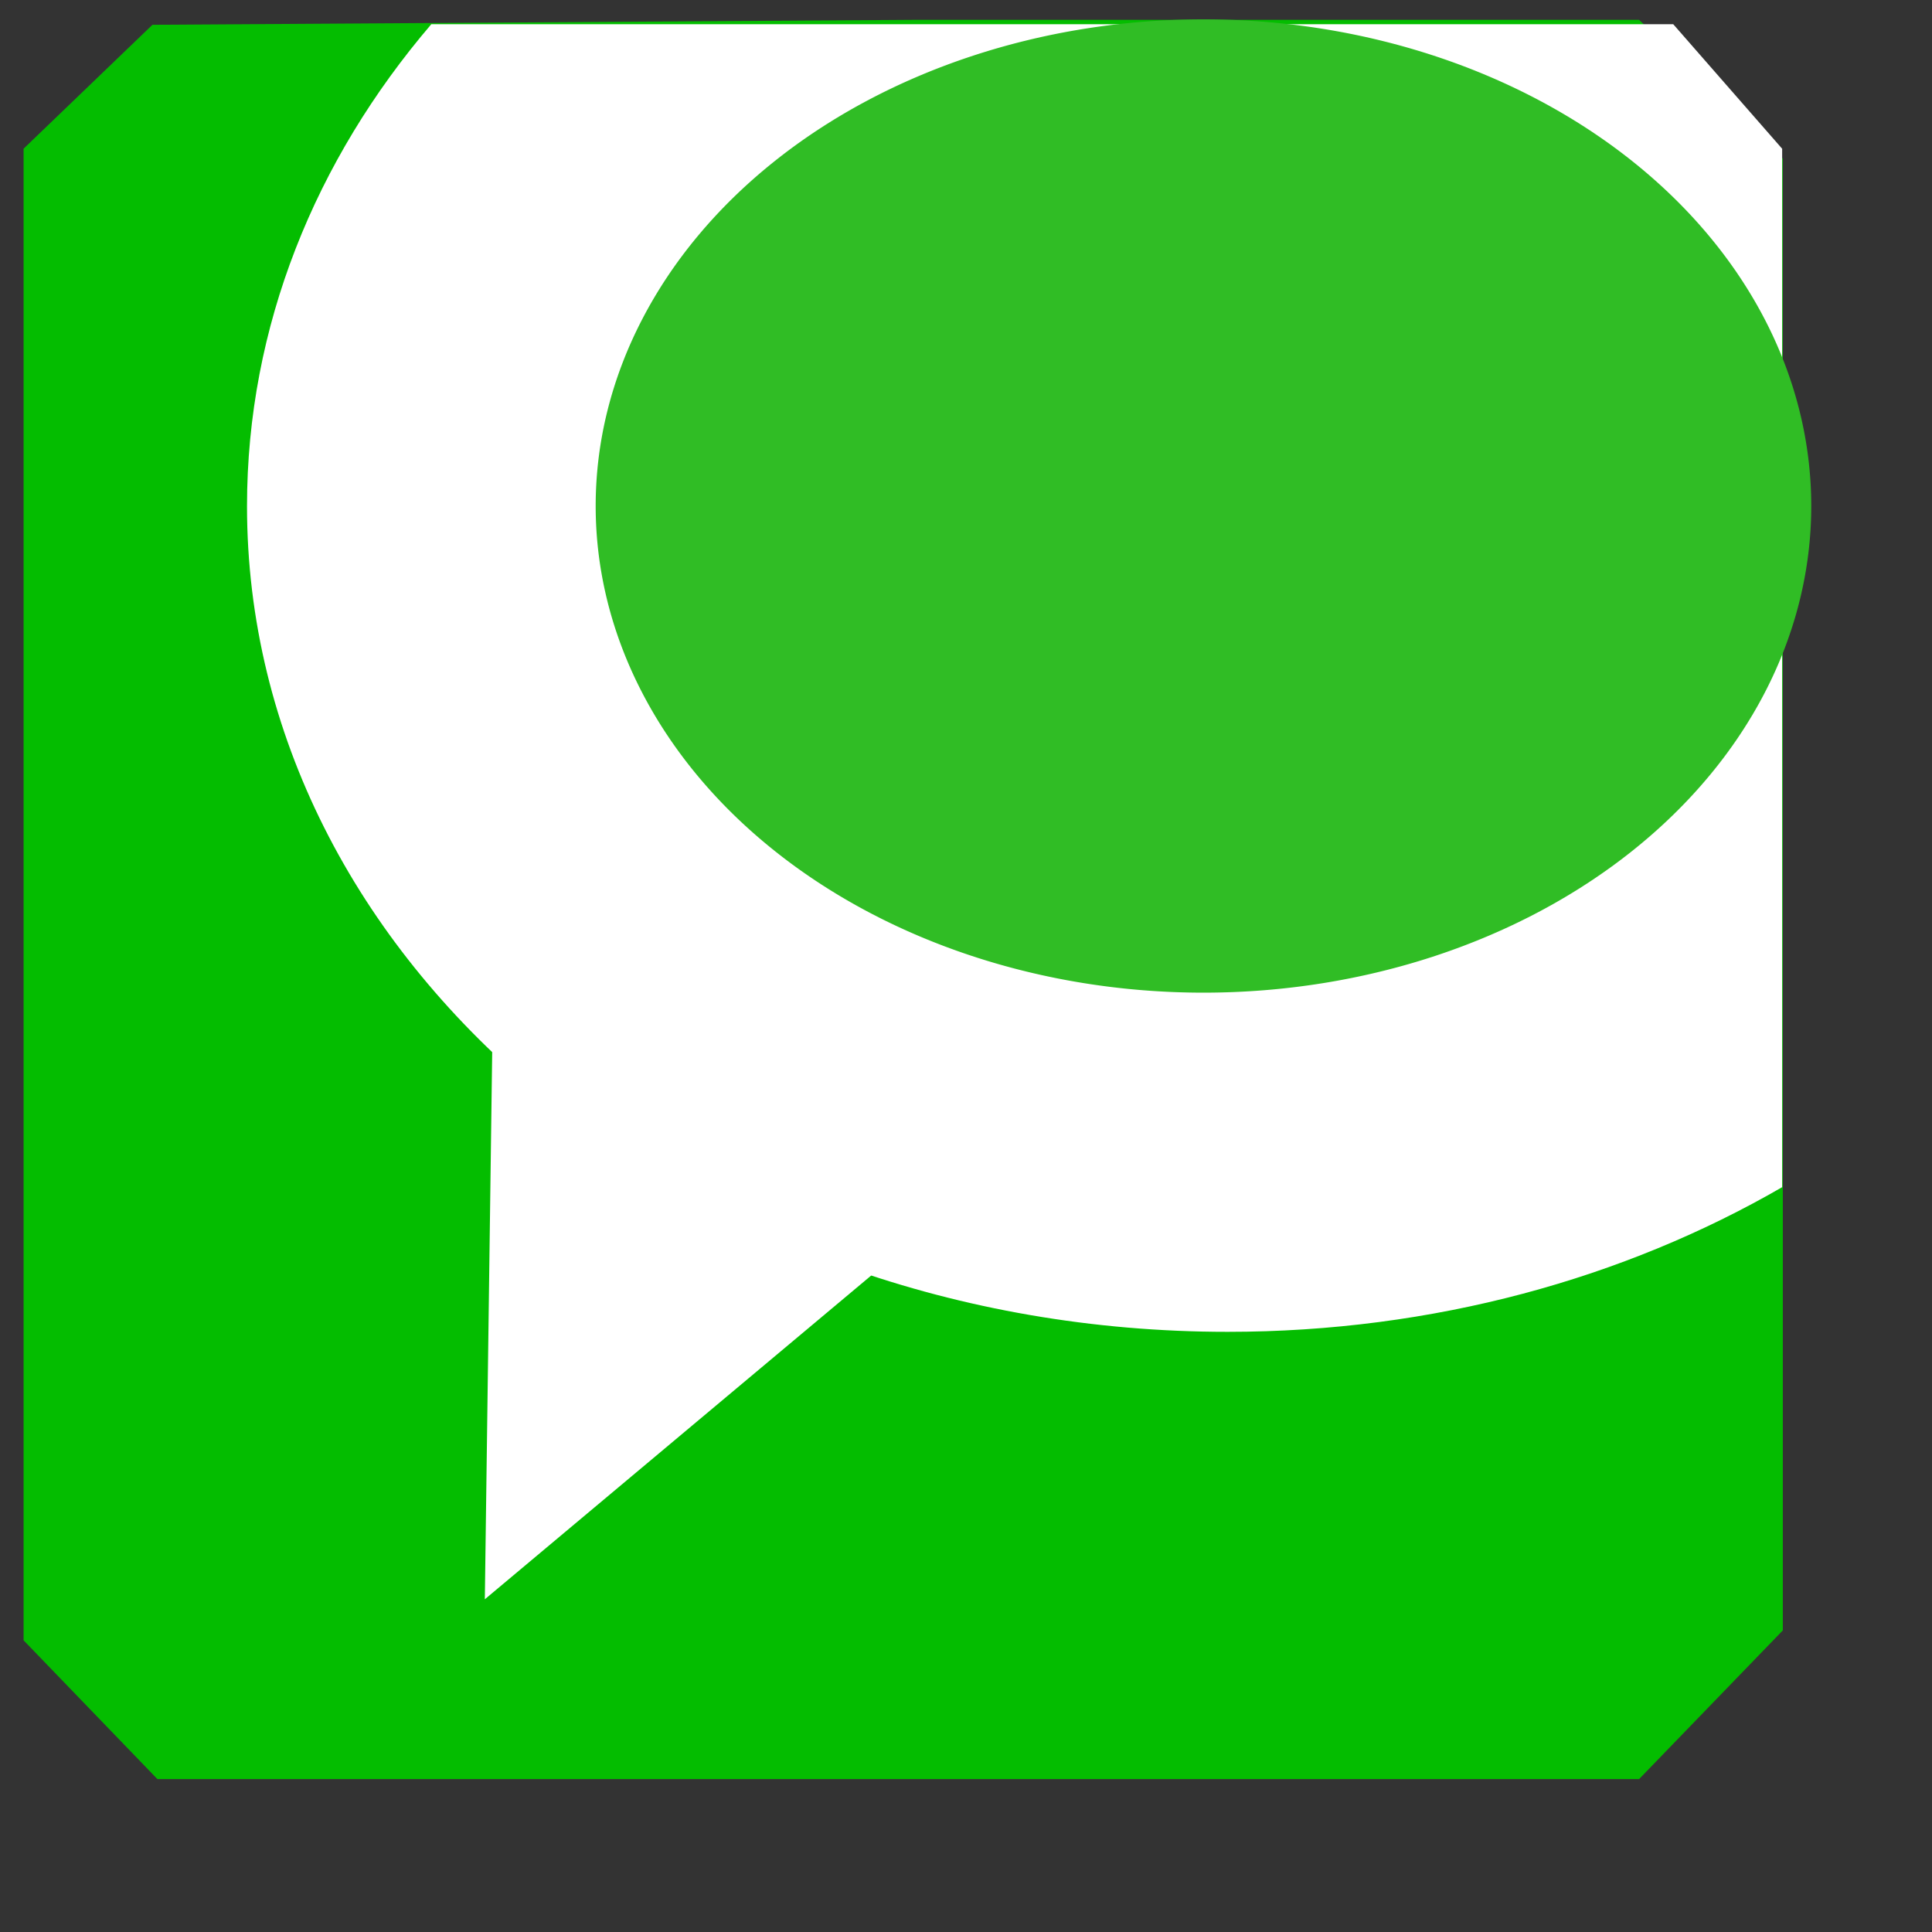 <?xml version="1.0" encoding="UTF-8" standalone="no"?>
<!-- Created with Inkscape (http://www.inkscape.org/) -->
<svg
   xmlns:dc="http://purl.org/dc/elements/1.1/"
   xmlns:cc="http://web.resource.org/cc/"
   xmlns:rdf="http://www.w3.org/1999/02/22-rdf-syntax-ns#"
   xmlns:svg="http://www.w3.org/2000/svg"
   xmlns="http://www.w3.org/2000/svg"
   xmlns:xlink="http://www.w3.org/1999/xlink"
   xmlns:sodipodi="http://inkscape.sourceforge.net/DTD/sodipodi-0.dtd"
   xmlns:inkscape="http://www.inkscape.org/namespaces/inkscape"
   version="1.0"
   width="400pt"
   height="400pt"
   id="svg2"
   sodipodi:version="0.32"
   inkscape:version="0.43"
   sodipodi:docname="icon-technorati.svg"
   sodipodi:docbase="C:\cygwin\home\Marcio\mozilla\batik\batik-1.6\skin-build\src\extensions">
  <rect width="100%" height="100%" fill="#333333" stroke="none"/>
  <sodipodi:namedview
     inkscape:window-height="651"
     inkscape:window-width="808"
     inkscape:pageshadow="2"
     inkscape:pageopacity="0.0"
     borderopacity="1.0"
     bordercolor="#666666"
     pagecolor="#ffffff"
     id="base"
     inkscape:zoom="0.748"
     inkscape:cx="250"
     inkscape:cy="298.2572"
     inkscape:window-x="139"
     inkscape:window-y="190"
     inkscape:current-layer="svg2" />
  <defs
     id="defs4">
    <radialGradient
       cx="357.7"
       cy="378"
       r="394.05"
       fx="418.05"
       fy="417.05"
       id="radial1"
       gradientUnits="userSpaceOnUse"
       spreadMethod="reflect">
      <stop
         style="stop-color:#ff9900;stop-opacity:1"
         offset="0"
         id="stop1435" />
      <stop
         style="stop-color:#ff6633;stop-opacity:1"
         offset="0.59"
         id="stop1437" />
      <stop
         style="stop-color:#ff3300;stop-opacity:1"
         offset="1"
         id="stop1439" />
    </radialGradient>
    <radialGradient
       cx="0.07"
       cy="0.97"
       r="1.11"
       fx="1.11"
       fy="1.11"
       id="radial1_copy0"
       gradientUnits="objectBoundingBox"
       spreadMethod="pad">
      <stop
         style="stop-color:#66ffff;stop-opacity:1"
         offset="0"
         id="stop1430" />
      <stop
         style="stop-color:#3366ff;stop-opacity:1"
         offset="0.61"
         id="stop1432" />
    </radialGradient>
    <radialGradient
       cx="0.92"
       cy="1"
       r="0.5"
       fx="0.5"
       fy="0.5"
       id="radial0"
       gradientUnits="objectBoundingBox"
       spreadMethod="reflect">
      <stop
         style="stop-color:#0099ff;stop-opacity:1"
         offset="0.09"
         id="stop1425" />
      <stop
         style="stop-color:#ccffff;stop-opacity:1"
         offset="0.7"
         id="stop1427" />
    </radialGradient>
    <filter
       xlink:show="other"
       id="MyFilter"
       height="400"
       xlink:actuate="onLoad"
       xlink:type="simple"
       filterUnits="userSpaceOnUse"
       width="450"
       y="0"
       x="0">
      <feGaussianBlur
         id="feGaussianBlur1406"
         in="SourceAlpha"
         result="blur"
         stdDeviation="14" />
      <feOffset
         id="feOffset1408"
         in="blur"
         result="offsetBlur"
         dy="14"
         dx="14" />
      <feSpecularLighting
         id="feSpecularLighting1410"
         lighting-color="#bbbbbb"
         surfaceScale="5"
         in="blur"
         result="specOut"
         specularConstant=".2"
         specularExponent="20">
        <fePointLight
           id="fePointLight1412"
           z="20000"
           y="-10000"
           x="-5000" />
      </feSpecularLighting>
      <feComposite
         id="feComposite1414"
         in="specOut"
         result="specOut"
         operator="in"
         in2="SourceAlpha" />
      <feComposite
         id="feComposite1416"
         operator="arithmetic"
         in2="specOut"
         k4="0"
         k3="1"
         k2="1"
         k1="0"
         in="SourceGraphic"
         result="litPaint" />
      <feMerge
         id="feMerge1418">
        <feMergeNode
           id="feMergeNode1420"
           in="offsetBlur" />
        <feMergeNode
           id="feMergeNode1422"
           in="litPaint" />
      </feMerge>
    </filter>
    <radialGradient
       cx="357.7"
       cy="378"
       r="394.05"
       fx="418.05"
       fy="417.05"
       id="radialGradient2540"
       xlink:href="#radial1"
       gradientUnits="userSpaceOnUse"
       spreadMethod="reflect" />
  </defs>
  <g
     id="g1471"
     transform="translate(51.998,43.81)"
     style="fill-opacity:1;fill:#04bd00">
    <polygon
       id="fundo"
       style="fill:#04bd00;stroke:none;fill-opacity:1"
       transform="matrix(1.368,0,0,1.368,-78.318,-69.797)"
       points="50,24 24,49 24,350 51,378 350,378 379,348 379,51 350,23 204,23 50,24 " />
  </g>
  <path
     sodipodi:type="star"
     style="opacity:1;fill:#ffffff;fill-opacity:1;fill-rule:nonzero;stroke:none;stroke-width:22;stroke-miterlimit:4;stroke-dasharray:none;stroke-opacity:1"
     id="path2579"
     sodipodi:sides="3"
     sodipodi:cx="215.24065"
     sodipodi:cy="274.06418"
     sodipodi:r1="106.44935"
     sodipodi:r2="53.224678"
     sodipodi:arg1="2.0119758"
     sodipodi:arg2="3.0591734"
     inkscape:flatsided="false"
     inkscape:rounded="0"
     inkscape:randomized="0"
     d="M 169.786,370.321 L 162.197,278.446 L 154.607,186.571 L 237.968,225.936 L 321.329,265.301 L 245.557,317.811 L 169.786,370.321 z "
     transform="matrix(0.682,8.777941e-2,-7.004038e-2,1.01,43.981,52.558)" />
  <path
     style="opacity:1;fill:#ffffff;fill-opacity:1;fill-rule:nonzero;stroke:none;stroke-width:22;stroke-miterlimit:4;stroke-dasharray:none;stroke-opacity:1"
     d="M 119.062 6.688 C 87.042 44.128 68.188 90.092 68.188 139.719 C 68.188 265.542 189.468 367.656 338.906 367.656 C 395.692 367.656 448.424 352.907 491.969 327.719 L 491.969 41.062 L 461.906 6.688 L 119.062 6.688 z "
     id="path2705" />
  <path
     sodipodi:type="arc"
     style="opacity:1;fill:#30bd25;fill-opacity:1;fill-rule:nonzero;stroke:none;stroke-width:22;stroke-miterlimit:4;stroke-dasharray:none;stroke-opacity:1"
     id="path2709"
     sodipodi:cx="334.89304"
     sodipodi:cy="136.36363"
     sodipodi:rx="167.78075"
     sodipodi:ry="125.66845"
     d="M 502.674 136.364 A 167.781 125.668 0 1 1  167.112,136.364 A 167.781 125.668 0 1 1  502.674 136.364 z"
     transform="matrix(1,0,0,1.069,-2.674,-6.087)" />
</svg>
